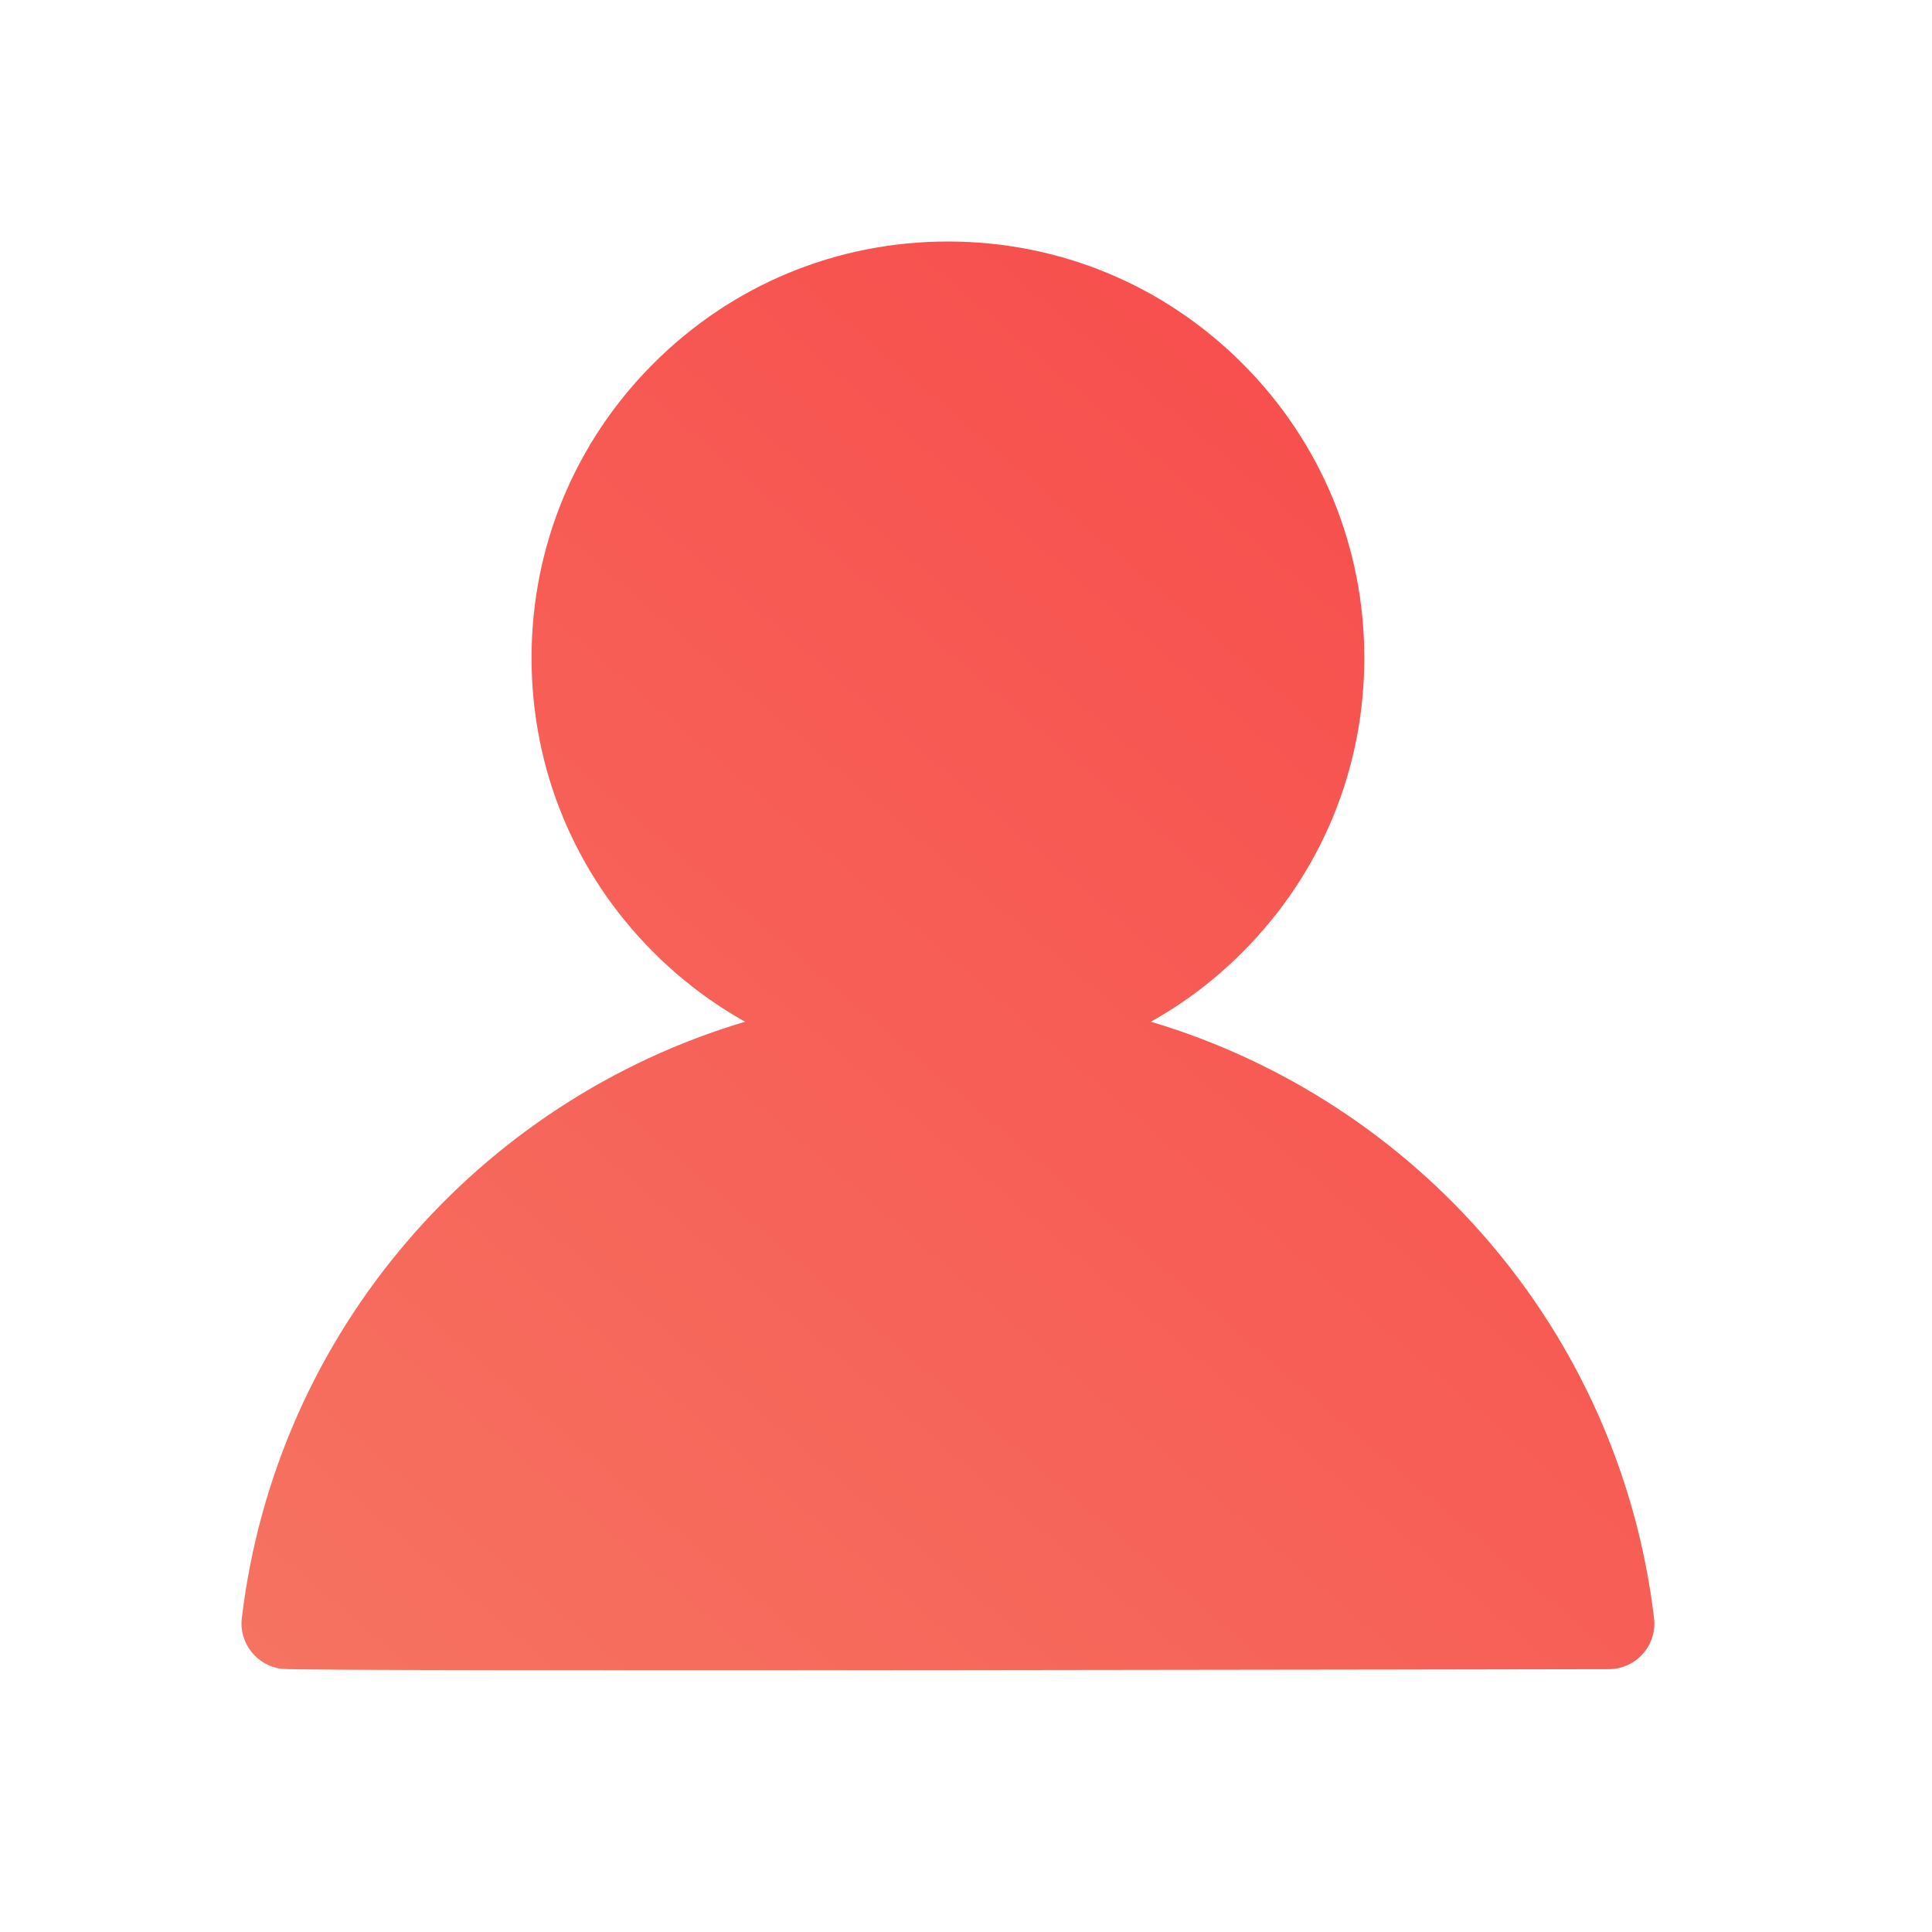 <?xml version="1.0" encoding="UTF-8"?>
<svg width="24px" height="24px" viewBox="0 0 24 24" version="1.1" xmlns="http://www.w3.org/2000/svg" xmlns:xlink="http://www.w3.org/1999/xlink">
    <!-- Generator: Sketch 44.1 (41455) - http://www.bohemiancoding.com/sketch -->
    <title>我的fill</title>
    <desc>Created with Sketch.</desc>
    <defs>
        <linearGradient x1="0%" y1="100%" x2="73.166%" y2="12.088%" id="linearGradient-1">
            <stop stop-color="#F67361" offset="0%"></stop>
            <stop stop-color="#F7504E" offset="100%"></stop>
        </linearGradient>
    </defs>
    <g id="Page-1" stroke="none" stroke-width="1" fill="none" fill-rule="evenodd">
        <g id="夺宝icon" transform="translate(-152, -64)">
            <g id="我的fill" transform="translate(152, 64)">
                <g id="Rectangle-8-Copy-4" fill="#D8B8B8" fill-opacity="0">
                    <rect x="0" y="0" width="24" height="24"></rect>
                </g>
                <path d="M14.296,12.692 C14.708,12.462 15.091,12.173 15.433,11.83 C16.41,10.853 16.948,9.554 16.948,8.173 C16.948,6.791 16.41,5.492 15.433,4.515 C14.456,3.538 13.157,3 11.776,3 C10.394,3 9.095,3.538 8.118,4.515 C7.141,5.492 6.603,6.791 6.603,8.173 C6.603,9.554 7.141,10.853 8.118,11.83 C8.461,12.173 8.844,12.462 9.256,12.692 C5.956,13.674 3.431,16.534 3.004,20.1 C2.967,20.411 3.189,20.693 3.5,20.731 C3.811,20.768 19.7,20.735 19.983,20.735 C20.006,20.735 20.029,20.733 20.052,20.731 C20.363,20.693 20.585,20.411 20.547,20.1 C20.12,16.534 17.595,13.674 14.296,12.692 Z" fill="url(#linearGradient-1)" fill-rule="nonzero"></path>
            </g>
        </g>
    </g>
</svg>
